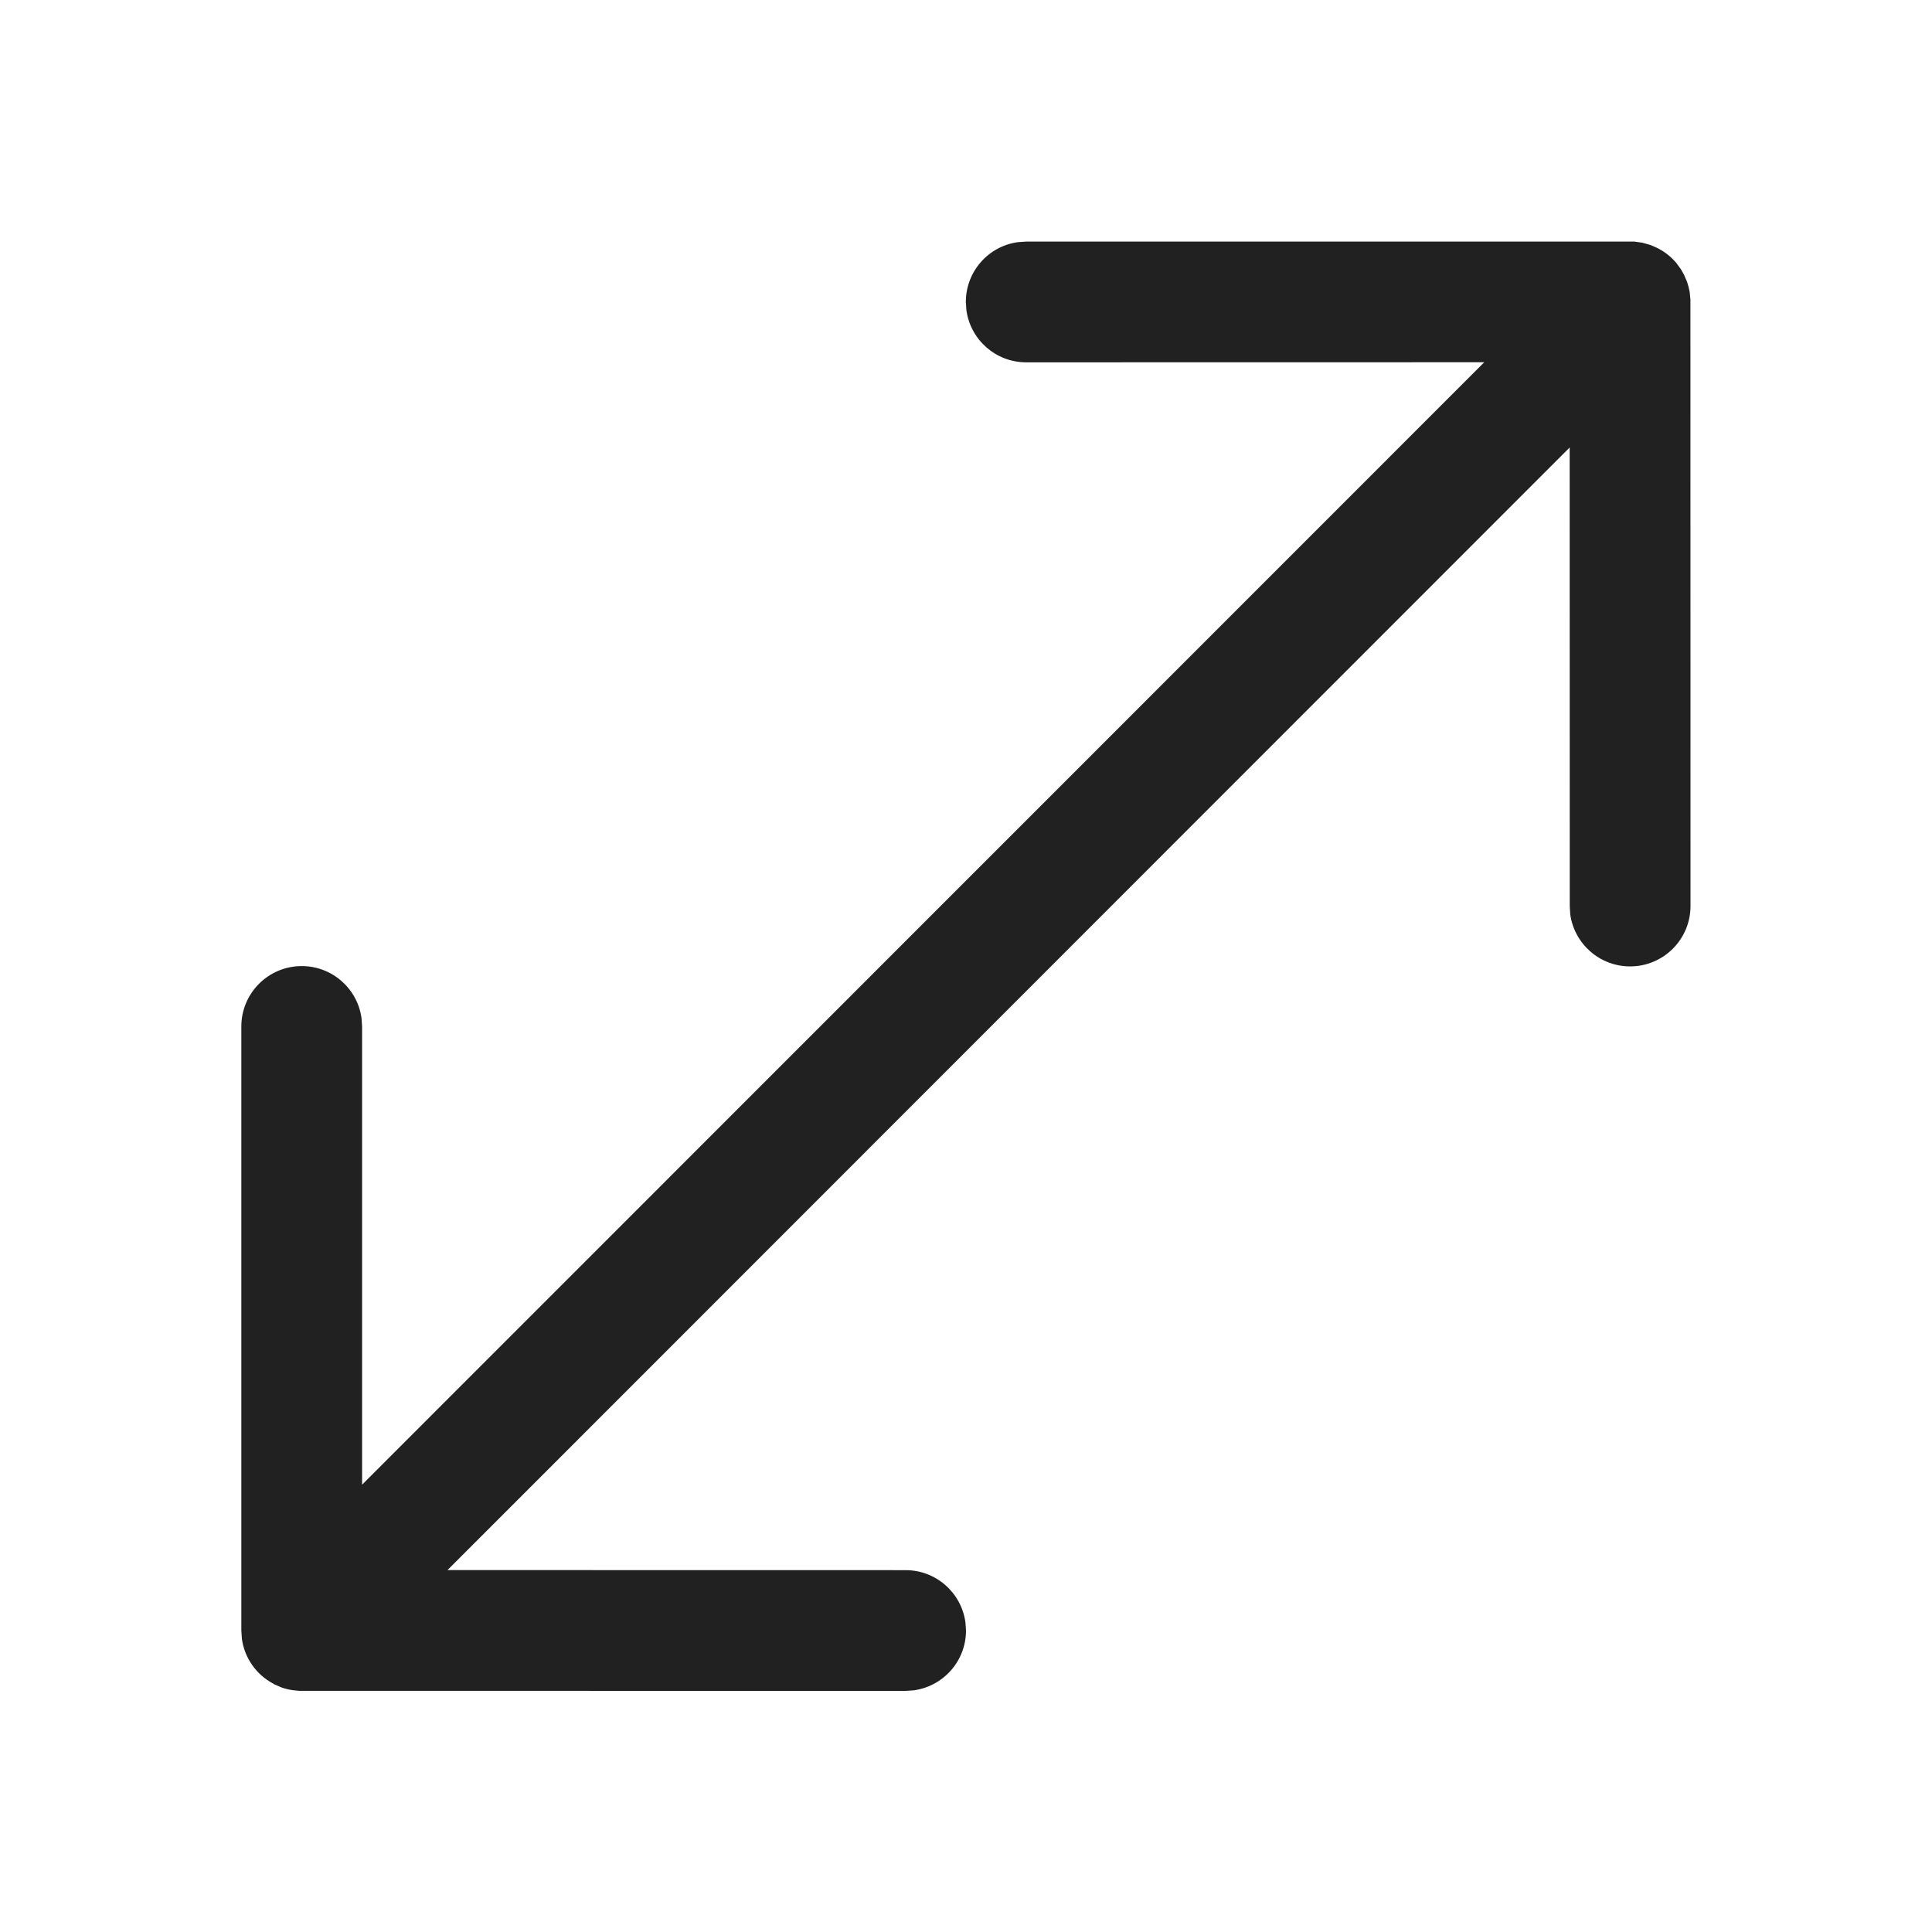 <svg width="24" height="24" viewBox="0 0 24 24" fill="none" xmlns="http://www.w3.org/2000/svg">
<path d="M12.748 3.001L20.302 3.001L20.402 3.015L20.501 3.043L20.562 3.069C20.641 3.104 20.715 3.154 20.78 3.219L20.821 3.263L20.881 3.345L20.918 3.41L20.957 3.5L20.976 3.564L20.99 3.628L20.999 3.721L21 11.255C21 11.669 20.664 12.005 20.25 12.005C19.87 12.005 19.556 11.723 19.506 11.357L19.5 11.255L19.499 5.559L5.559 19.504L11.25 19.505C11.629 19.505 11.943 19.787 11.993 20.153L12 20.255C12 20.635 11.717 20.948 11.351 20.998L11.25 21.005L3.714 21.004L3.685 21.001C3.619 20.997 3.556 20.983 3.497 20.962L3.407 20.923L3.389 20.912C3.185 20.802 3.039 20.599 3.005 20.36L2.998 20.255V12.751C2.998 12.337 3.334 12.001 3.748 12.001C4.128 12.001 4.442 12.283 4.491 12.649L4.498 12.751V18.443L18.438 4.5L12.748 4.501C12.368 4.501 12.055 4.219 12.005 3.853L11.998 3.751C11.998 3.371 12.28 3.057 12.646 3.008L12.748 3.001Z" fill="#212121"/>
</svg>
